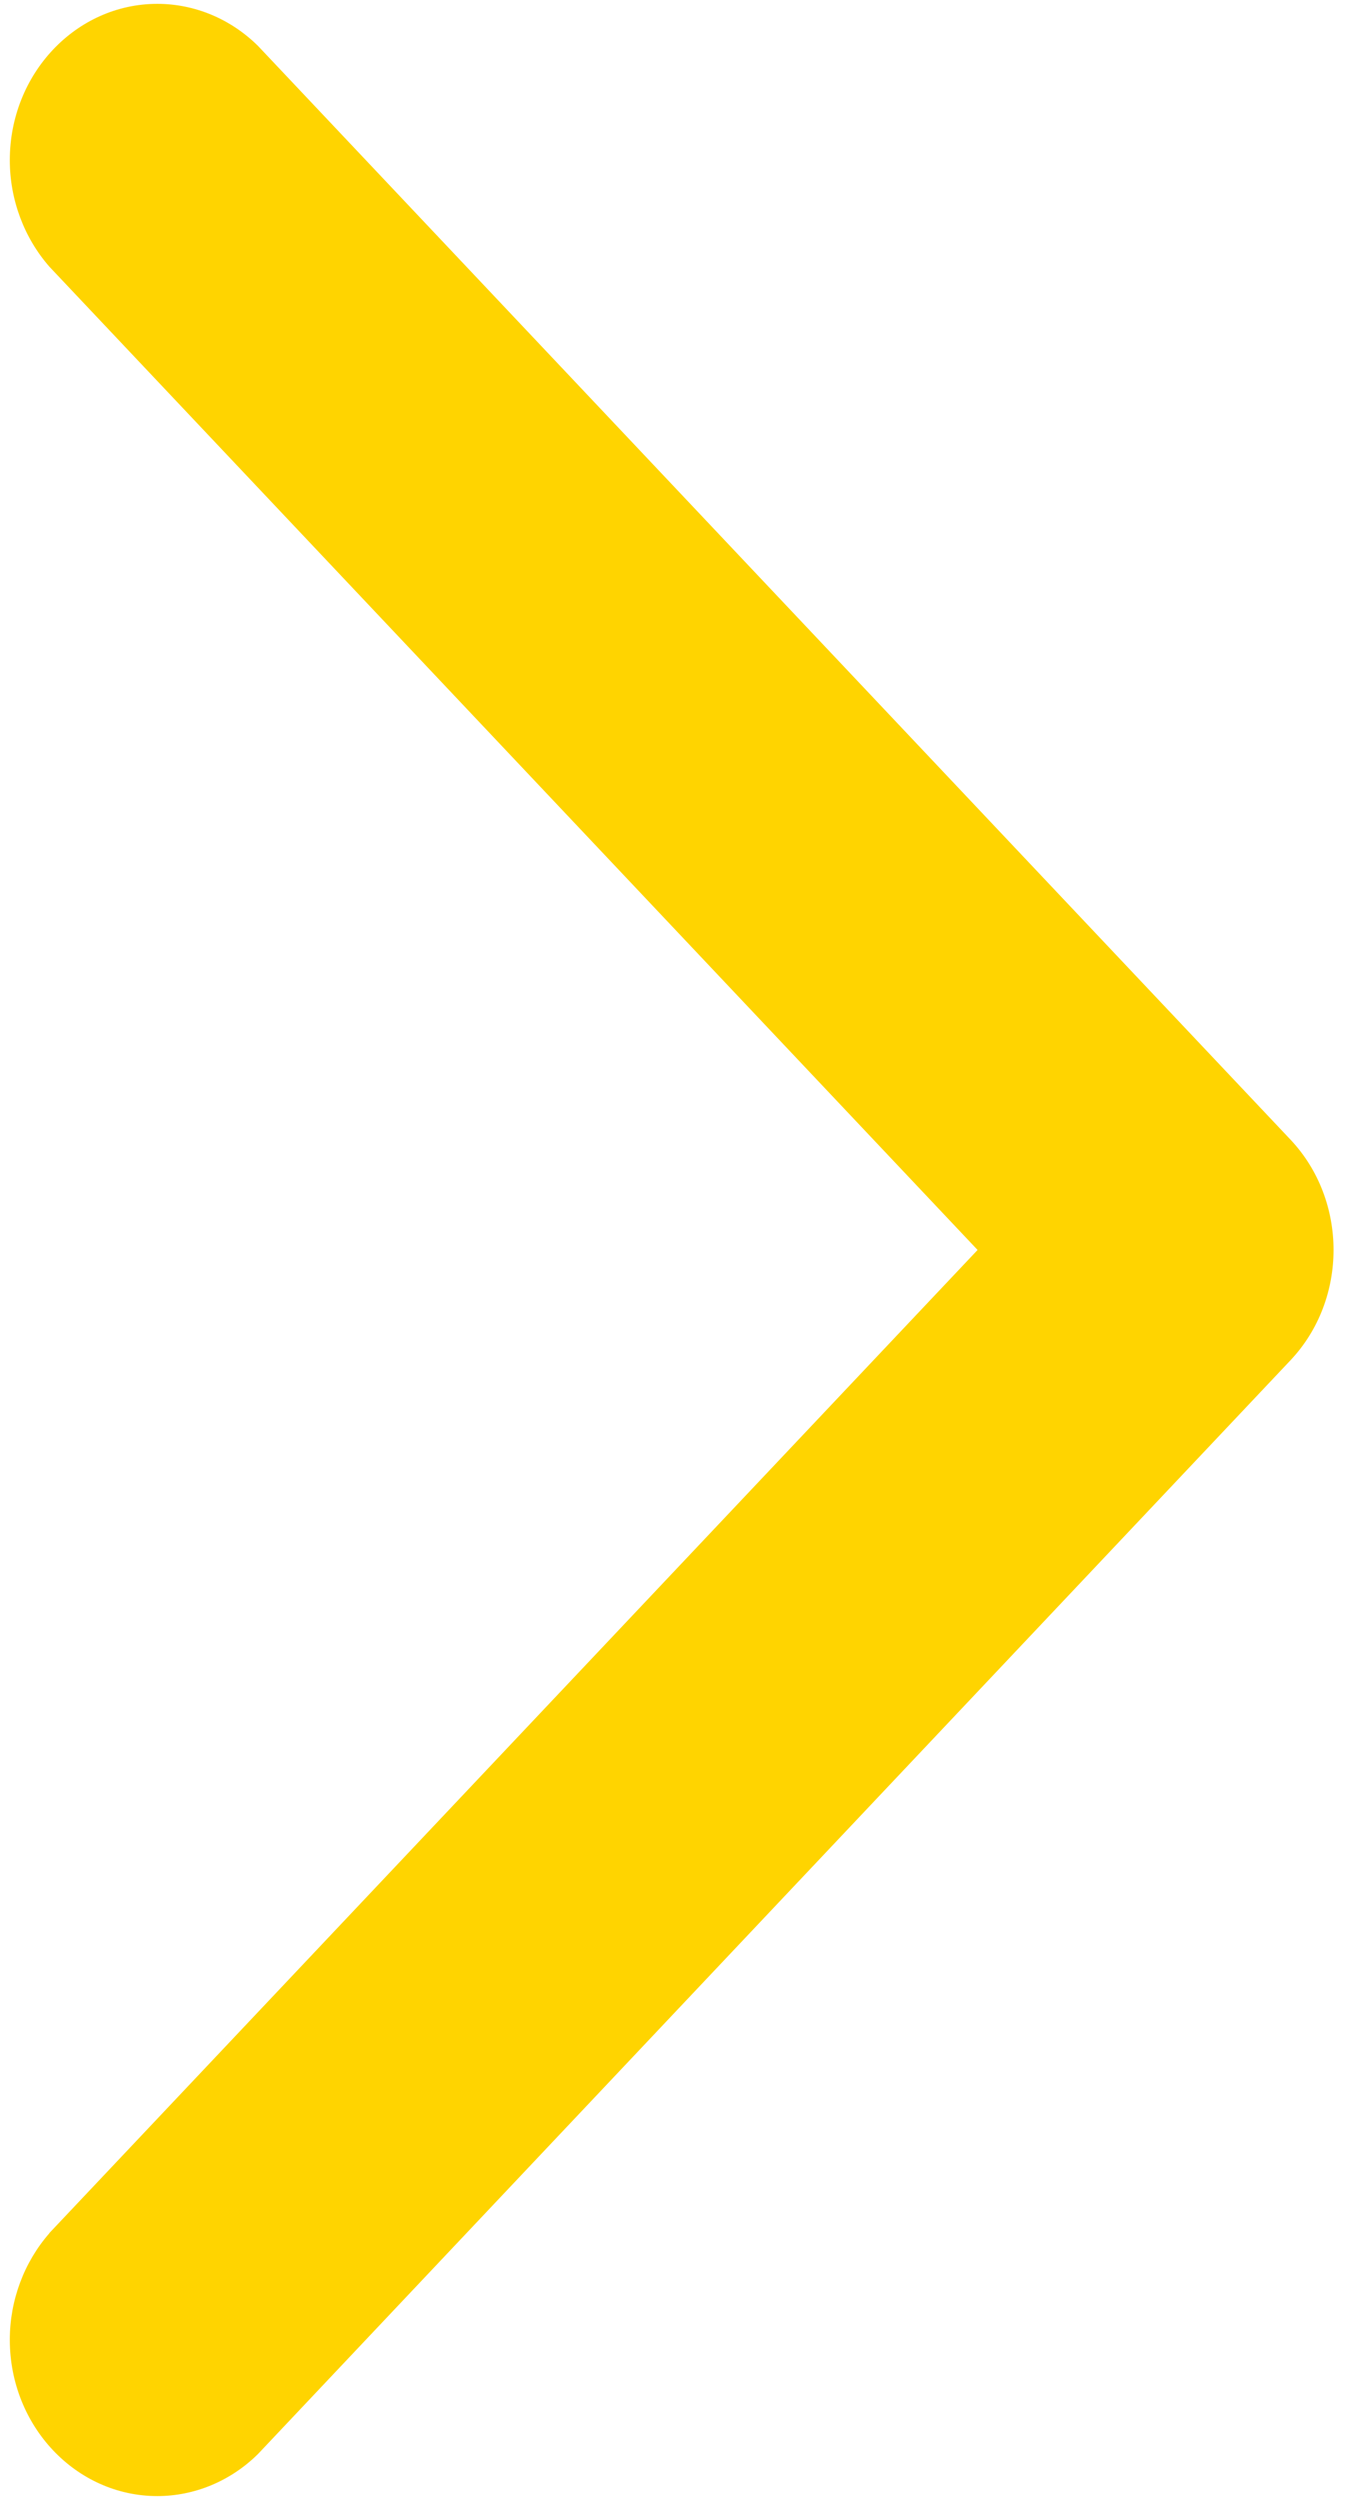﻿<?xml version="1.0" encoding="utf-8"?>
<svg version="1.1" xmlns:xlink="http://www.w3.org/1999/xlink" width="7px" height="13px" xmlns="http://www.w3.org/2000/svg">
  <g transform="matrix(1 0 0 1 -2749 -409 )">
    <path d="M 0.256 11.613  L 0.257 11.613  C 0.125 11.764  0.051 11.962  0.051 12.167  C 0.051 12.616  0.395 12.98  0.818 12.98  C 1.012 12.98  1.199 12.902  1.341 12.762  L 6.711 7.074  C 7.01 6.757  7.01 6.243  6.711 5.926  L 1.341 0.238  C 1.199 0.098  1.012 0.02  0.818 0.02  C 0.395 0.02  0.051 0.384  0.051 0.833  C 0.051 1.038  0.125 1.236  0.257 1.387  L 5.084 6.5  L 0.256 11.613  Z " fill-rule="nonzero" fill="#ffd400" stroke="none" transform="matrix(1 0 0 1 2749 409 )" />
  </g>
</svg>